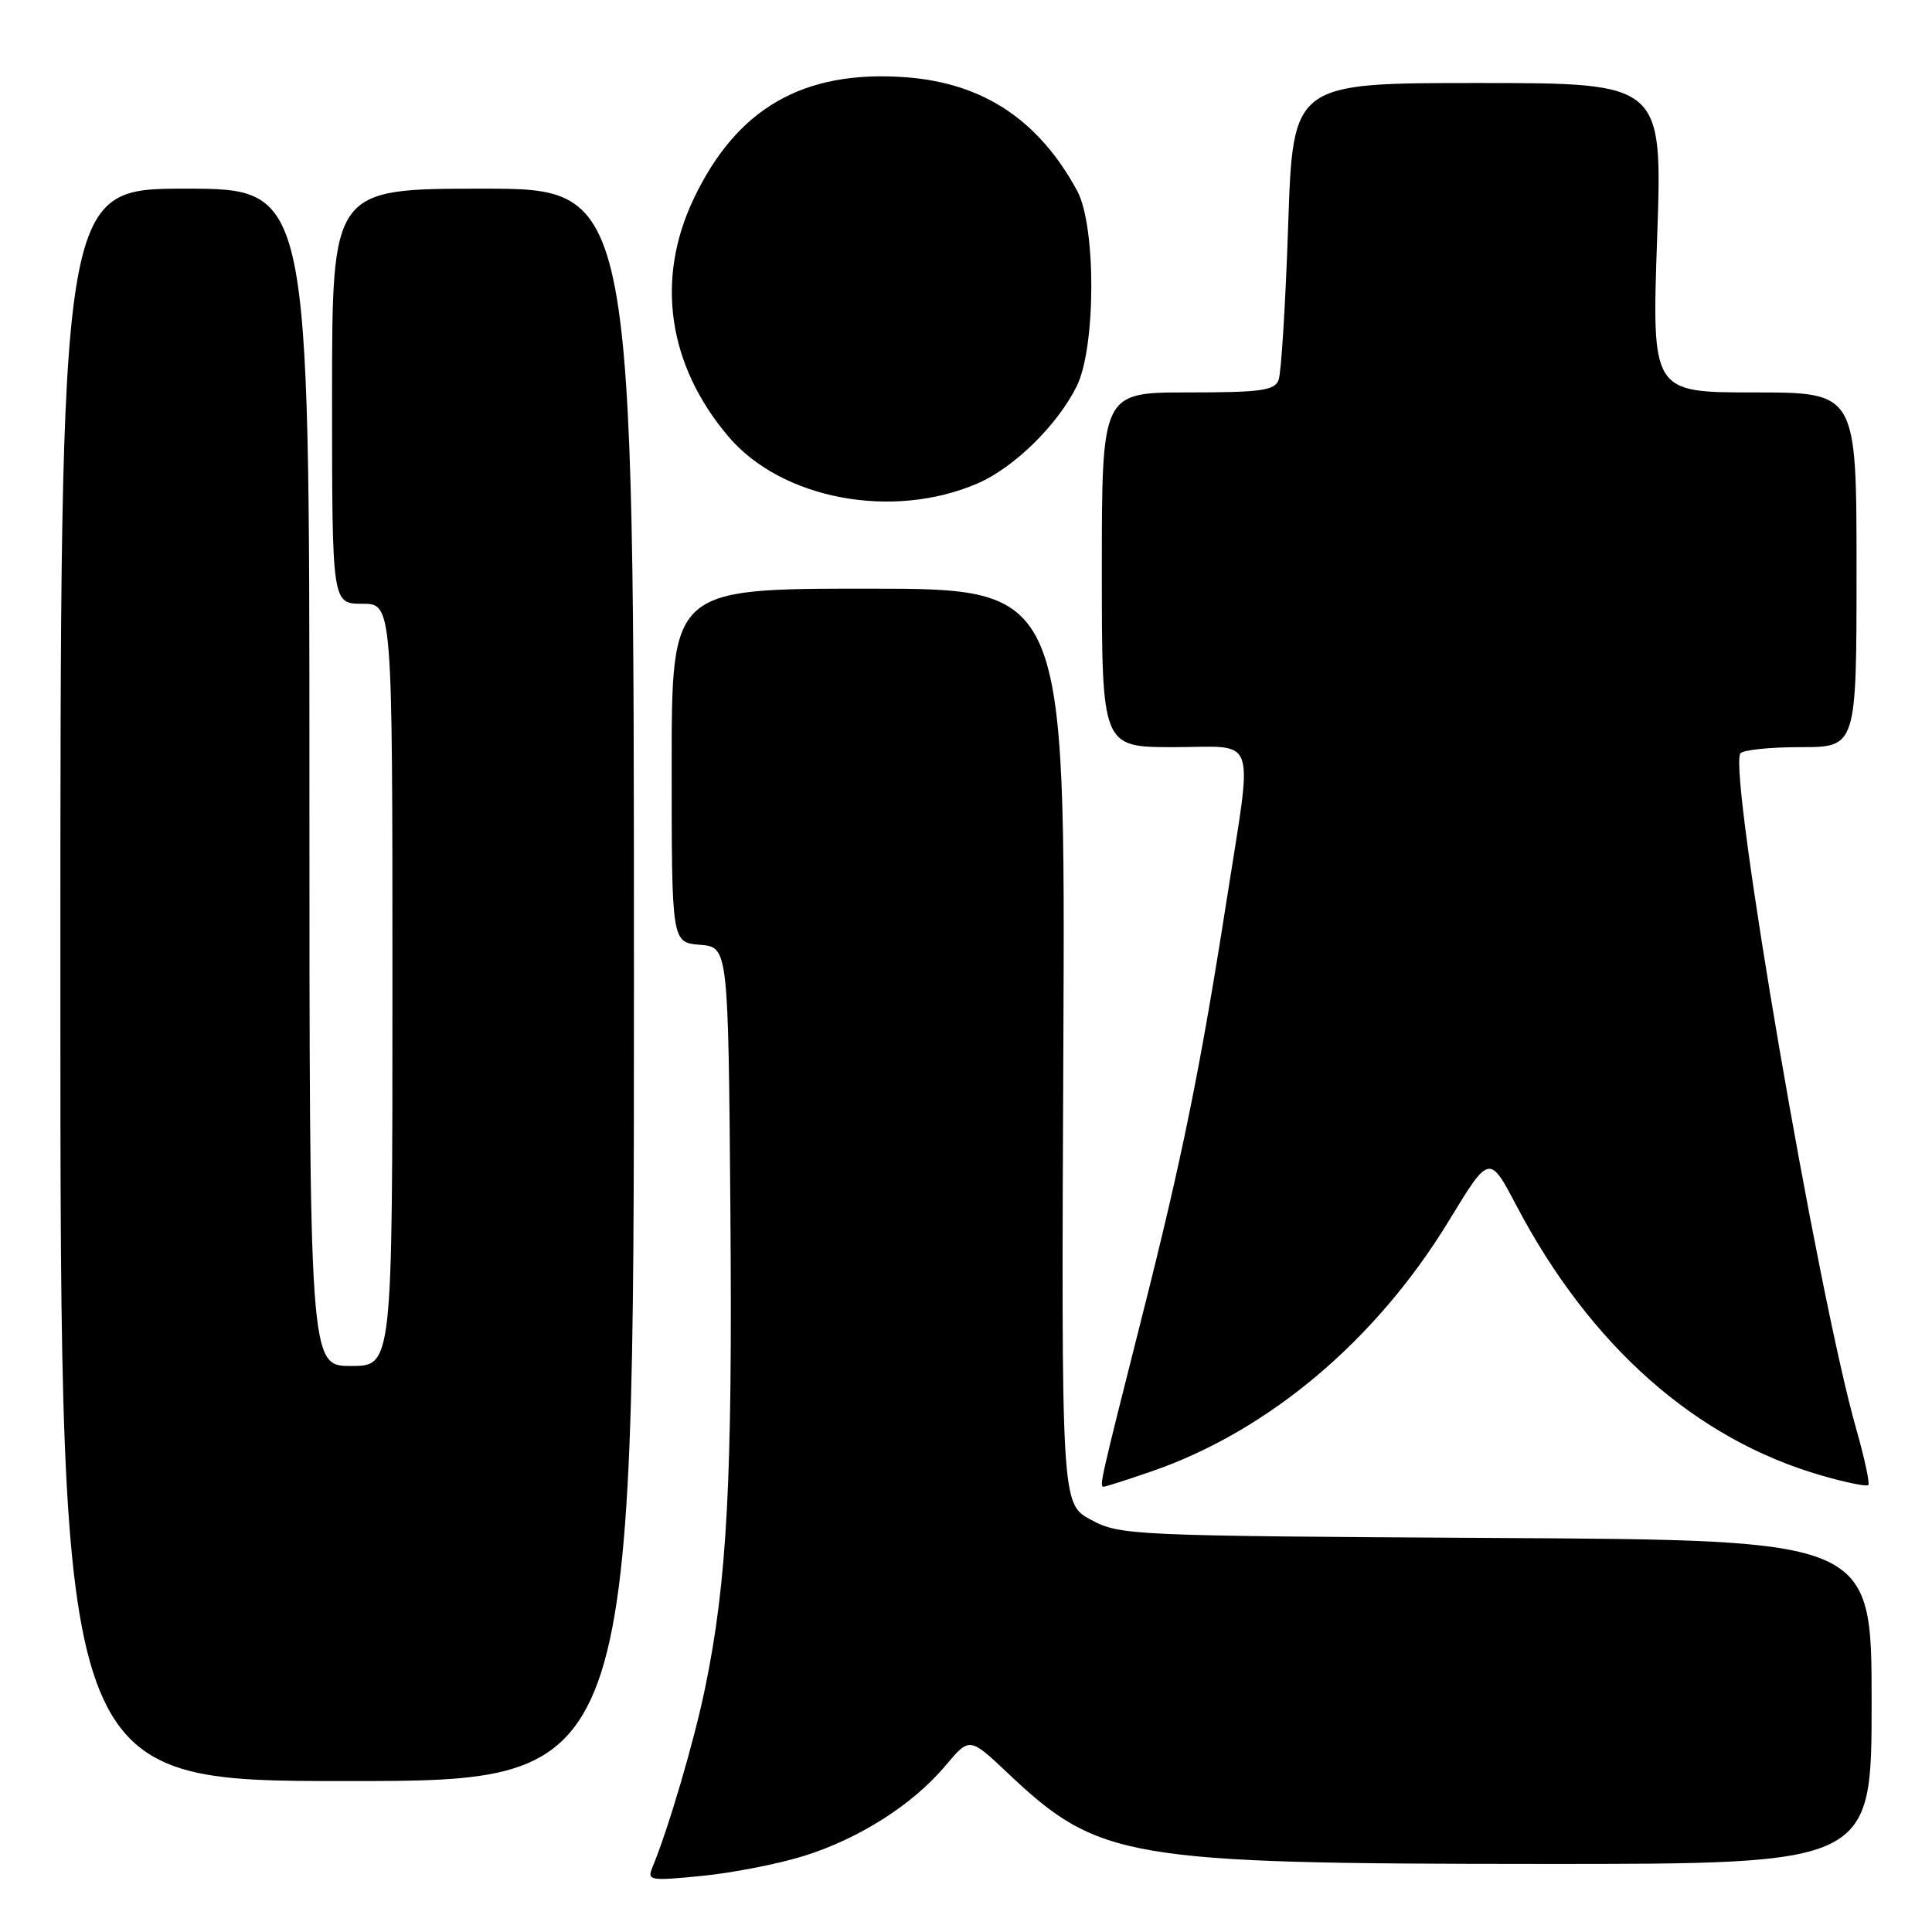 <?xml version="1.0" encoding="UTF-8" standalone="no"?>
<!DOCTYPE svg PUBLIC "-//W3C//DTD SVG 1.1//EN" "http://www.w3.org/Graphics/SVG/1.1/DTD/svg11.dtd" >
<svg xmlns="http://www.w3.org/2000/svg" xmlns:xlink="http://www.w3.org/1999/xlink" version="1.1" viewBox="0 0 256 256">
 <g >
 <path fill="currentColor"
d=" M 106.43 245.95 C 113.80 243.67 120.94 239.13 125.29 233.95 C 128.47 230.16 128.47 230.16 133.56 234.97 C 145.58 246.34 149.24 246.96 204.25 246.98 C 248.00 247.00 248.00 247.00 248.00 225.54 C 248.00 204.07 248.00 204.07 198.25 203.79 C 149.77 203.51 148.40 203.45 144.56 201.38 C 140.63 199.27 140.63 199.27 140.90 138.63 C 141.17 78.00 141.17 78.00 115.08 78.00 C 89.00 78.00 89.00 78.00 89.00 101.44 C 89.00 124.88 89.00 124.88 92.75 125.19 C 96.50 125.50 96.50 125.50 96.78 160.50 C 97.07 196.00 96.35 209.56 93.43 223.67 C 91.98 230.71 88.55 242.38 86.46 247.40 C 85.72 249.19 86.06 249.25 92.97 248.57 C 96.98 248.18 103.04 247.00 106.43 245.95 Z  M 84.00 130.50 C 84.00 25.00 84.00 25.00 64.00 25.00 C 44.00 25.00 44.00 25.00 44.00 52.50 C 44.00 80.00 44.00 80.00 48.00 80.00 C 52.00 80.00 52.00 80.00 52.00 130.50 C 52.00 181.00 52.00 181.00 46.50 181.00 C 41.00 181.00 41.00 181.00 41.00 103.00 C 41.00 25.00 41.00 25.00 24.50 25.00 C 8.00 25.00 8.00 25.00 8.00 130.50 C 8.00 236.00 8.00 236.00 46.00 236.00 C 84.00 236.00 84.00 236.00 84.00 130.50 Z  M 152.49 195.00 C 168.06 189.65 182.33 177.63 192.01 161.72 C 197.35 152.94 197.35 152.94 200.95 159.78 C 210.72 178.34 224.69 190.70 241.32 195.50 C 244.53 196.43 247.33 197.00 247.56 196.78 C 247.78 196.55 247.07 193.26 245.99 189.45 C 240.86 171.53 229.00 102.43 230.60 99.84 C 230.88 99.38 234.47 99.00 238.56 99.00 C 246.00 99.00 246.00 99.00 246.00 75.50 C 246.00 52.00 246.00 52.00 232.44 52.00 C 218.87 52.00 218.87 52.00 219.58 31.50 C 220.30 11.00 220.30 11.00 195.81 11.00 C 171.32 11.00 171.32 11.00 170.69 29.85 C 170.34 40.21 169.77 49.44 169.42 50.35 C 168.88 51.75 167.07 52.00 157.39 52.00 C 146.00 52.00 146.00 52.00 146.00 75.50 C 146.00 99.00 146.00 99.00 155.50 99.00 C 166.80 99.00 166.04 96.79 162.50 119.50 C 159.06 141.52 156.63 153.50 151.31 174.50 C 145.83 196.18 145.64 197.00 146.23 197.00 C 146.48 197.00 149.30 196.10 152.49 195.00 Z  M 129.57 64.04 C 134.38 61.95 140.11 56.33 142.67 51.18 C 145.22 46.05 145.26 29.92 142.72 25.26 C 137.60 15.84 130.21 10.97 119.93 10.23 C 106.42 9.26 97.58 14.36 91.88 26.42 C 86.85 37.05 88.51 48.36 96.47 57.79 C 103.53 66.16 118.27 68.94 129.57 64.04 Z "/>
</g>
</svg>